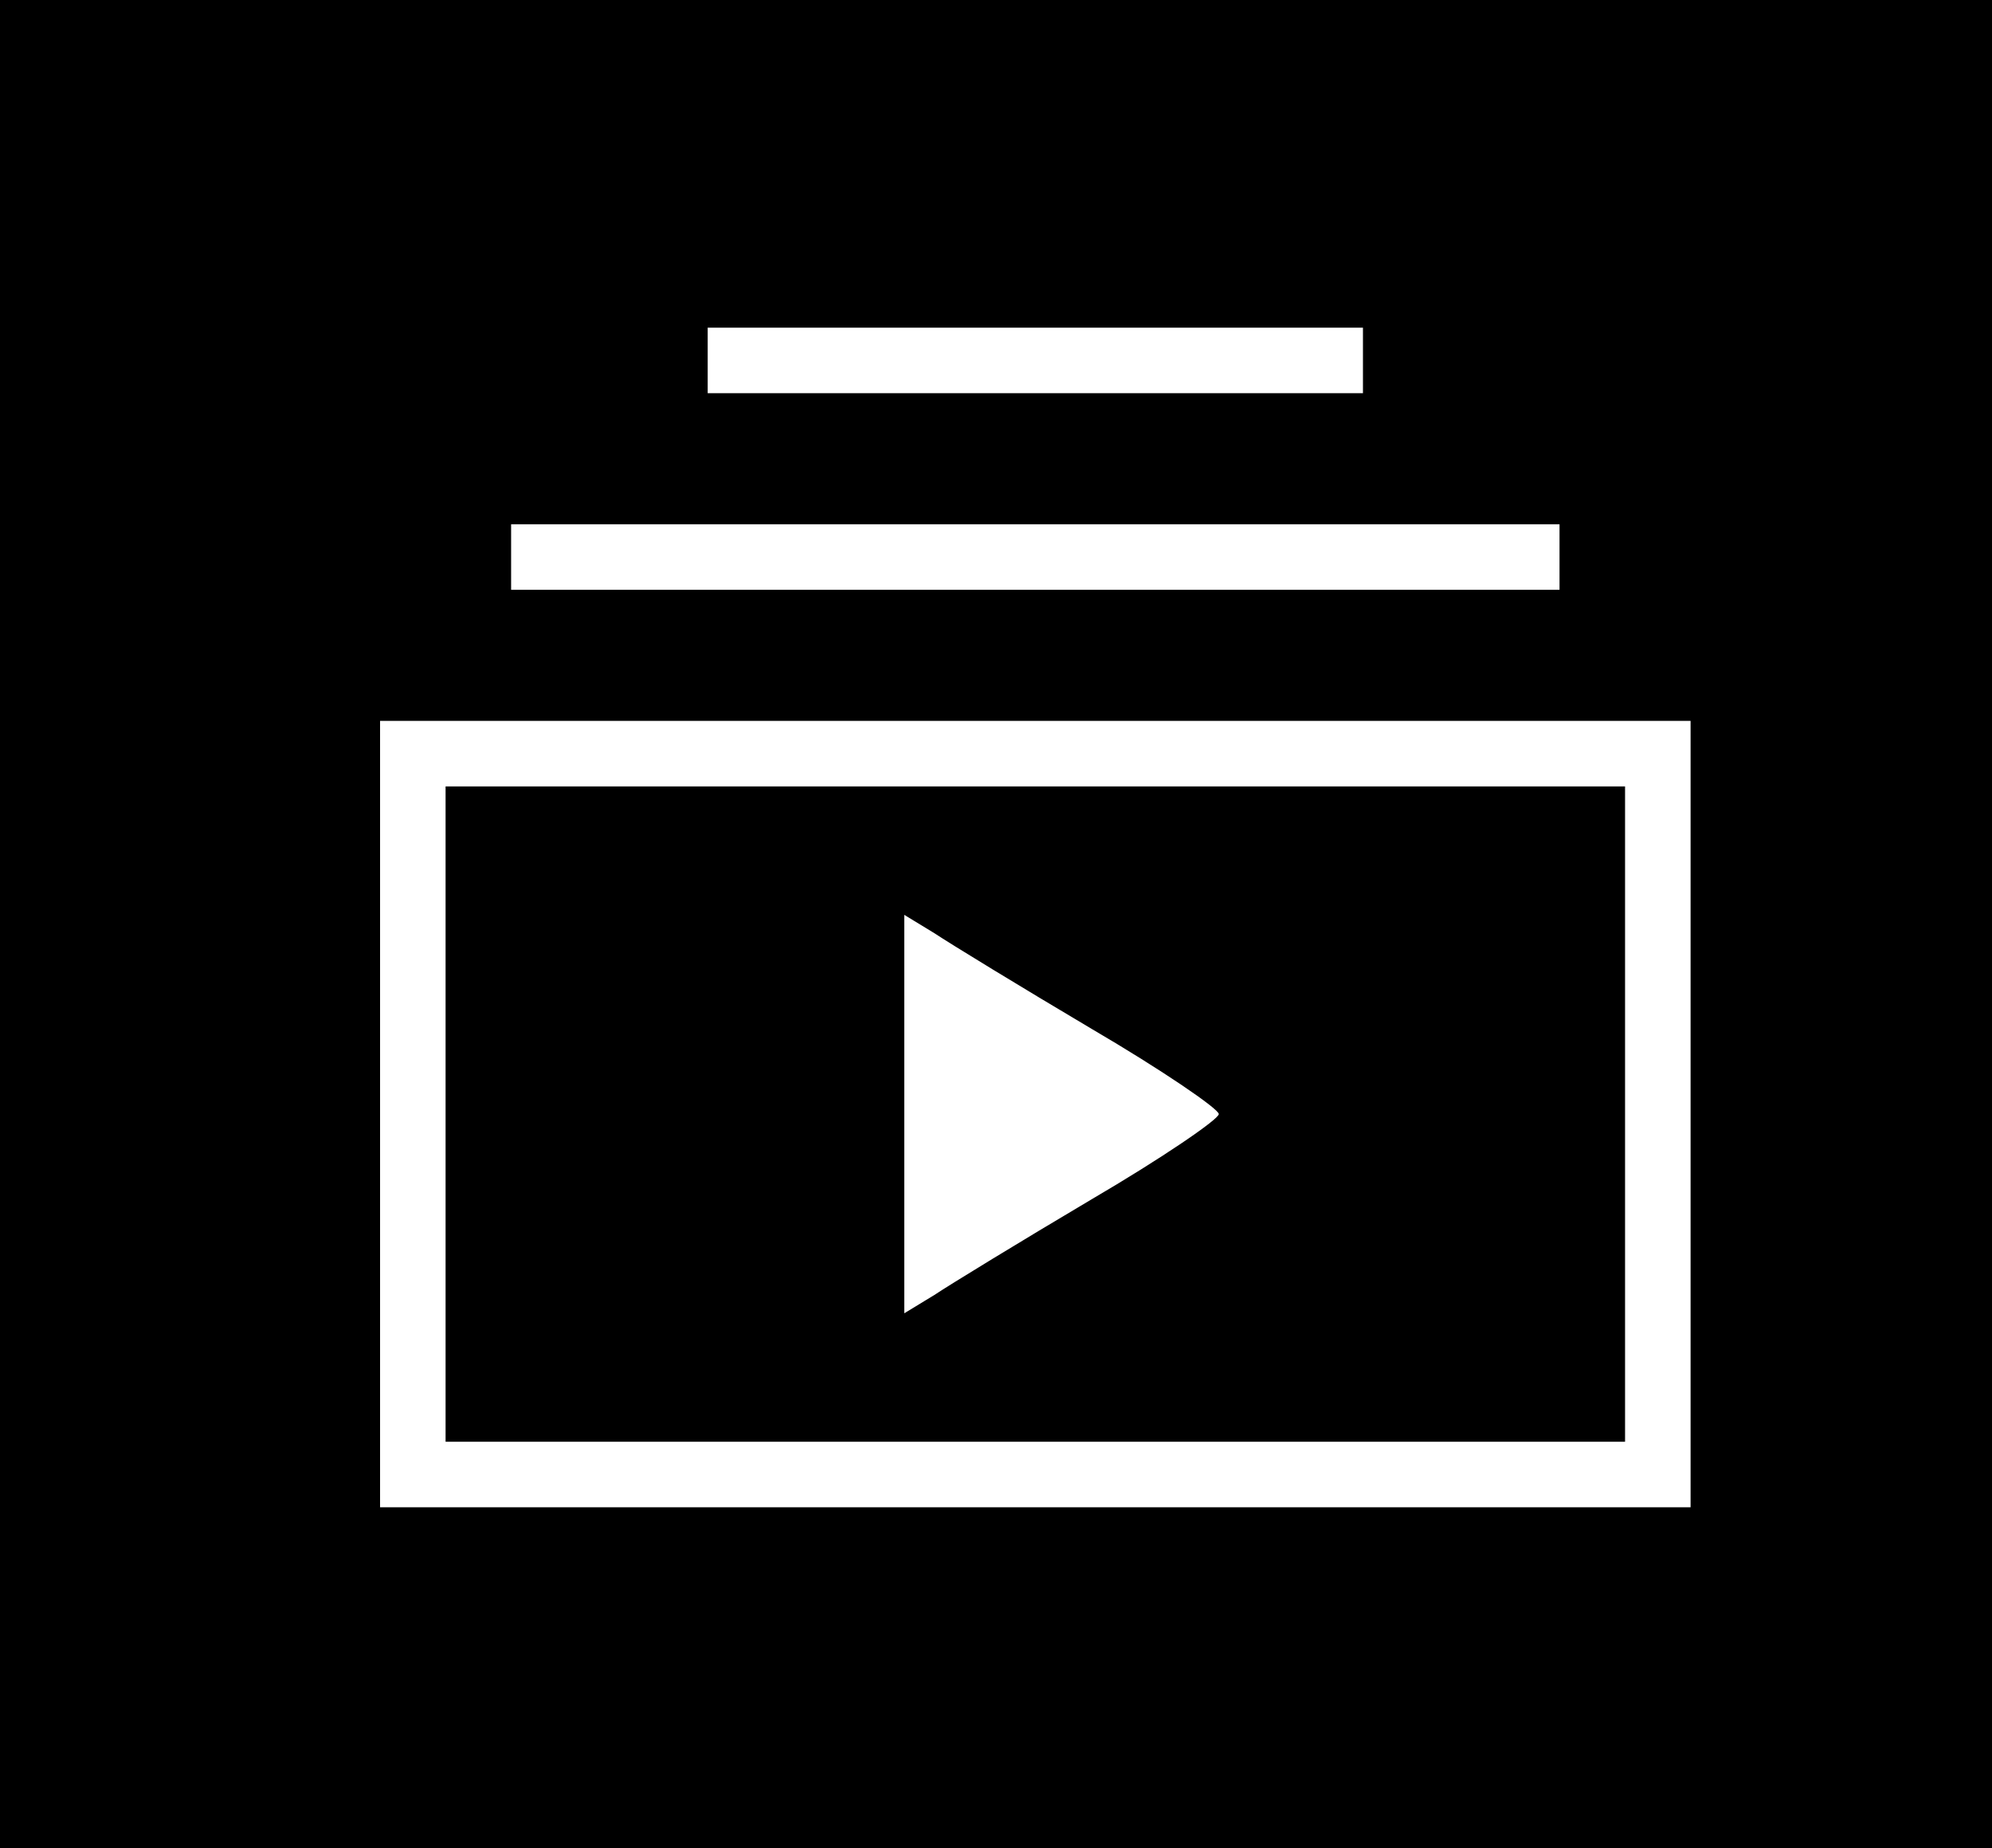 <?xml version="1.0" standalone="no"?>
<!DOCTYPE svg PUBLIC "-//W3C//DTD SVG 20010904//EN"
 "http://www.w3.org/TR/2001/REC-SVG-20010904/DTD/svg10.dtd">
<svg version="1.0" xmlns="http://www.w3.org/2000/svg"
 width="152pt" height="141pt" viewBox="0 0 152 141"
 preserveAspectRatio="xMidYMid meet">
<g transform="translate(0,141) scale(0.1,-0.1)"
fill="#000000" stroke="none">
<path d="M0 705 l0 -705 760 0 760 0 0 705 0 705 -760 0 -760 0 0 -705z m1040
430 l0 -25 -250 0 -250 0 0 25 0 25 250 0 250 0 0 -25z m150 -150 l0 -25 -400
0 -400 0 0 25 0 25 400 0 400 0 0 -25z m100 -425 l0 -300 -500 0 -500 0 0 300
0 300 500 0 500 0 0 -300z"/>
<path d="M340 560 l0 -250 450 0 450 0 0 250 0 250 -450 0 -450 0 0 -250z
m493 65 c53 -31 97 -61 97 -65 0 -4 -44 -34 -97 -65 -54 -32 -108 -65 -120
-73 l-23 -14 0 152 0 152 23 -14 c12 -8 66 -41 120 -73z"/>
</g>
</svg>
